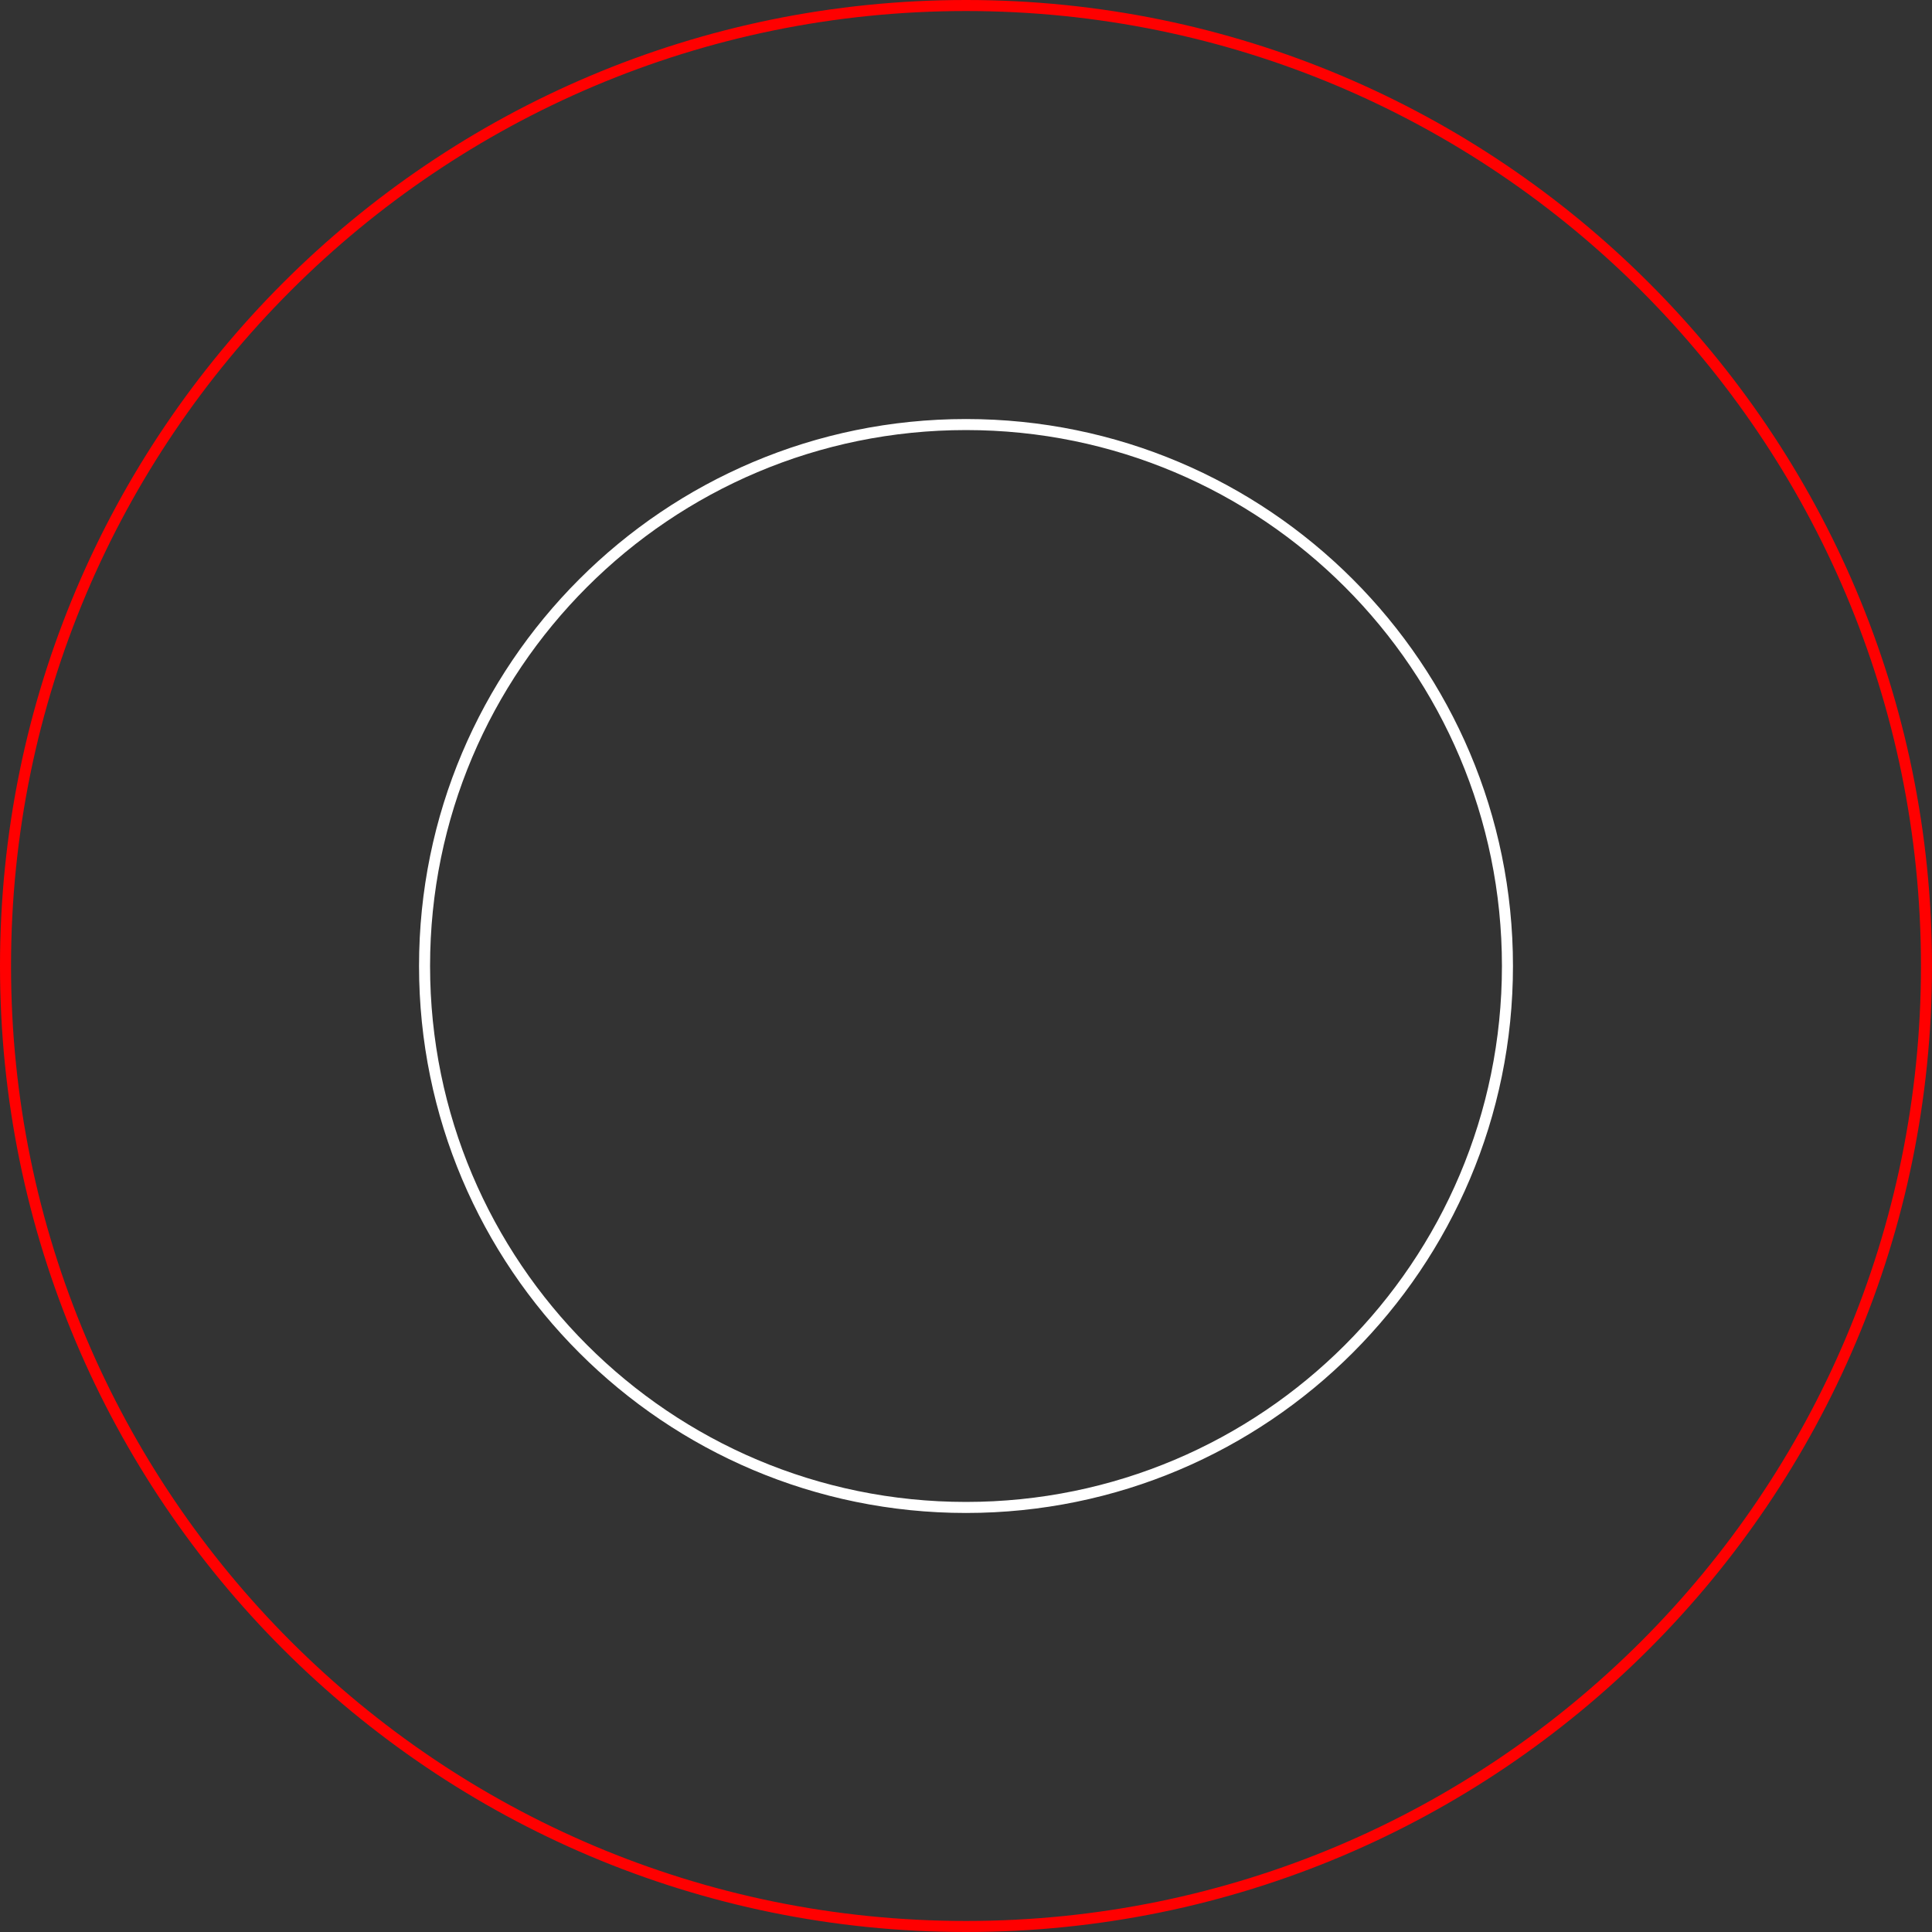<svg version="1.1" xmlns="http://www.w3.org/2000/svg" xmlns:xlink="http://www.w3.org/1999/xlink" width="437.808" height="437.808" viewBox="0,0,437.808,437.808"><rect x="0" y="0" width="437.808" height="437.808" fill="#333333" stroke="none"/><g transform="translate(-101.096,38.904)"><g data-paper-data="{&quot;isPaintingLayer&quot;:true}" fill="none" fill-rule="nonzero" stroke-width="2.5" stroke-linecap="butt" stroke-linejoin="miter" stroke-miterlimit="10" stroke-dasharray="" stroke-dashoffset="0" style="mix-blend-mode: normal"><path d="M197.303,180c0,-67.763 54.933,-122.697 122.697,-122.697c67.763,0 122.697,54.933 122.697,122.697c0,67.763 -54.933,122.697 -122.697,122.697c-67.763,0 -122.697,-54.933 -122.697,-122.697z" stroke="#ffffff"/><path d="M102.346,180c0,-120.207 97.447,-217.654 217.654,-217.654c120.207,0 217.654,97.447 217.654,217.654c0,120.207 -97.447,217.654 -217.654,217.654c-120.207,0 -217.654,-97.447 -217.654,-217.654z" stroke="#ff0000"/></g></g></svg><!--rotationCenter:218.90406595514287:218.90406595514304-->